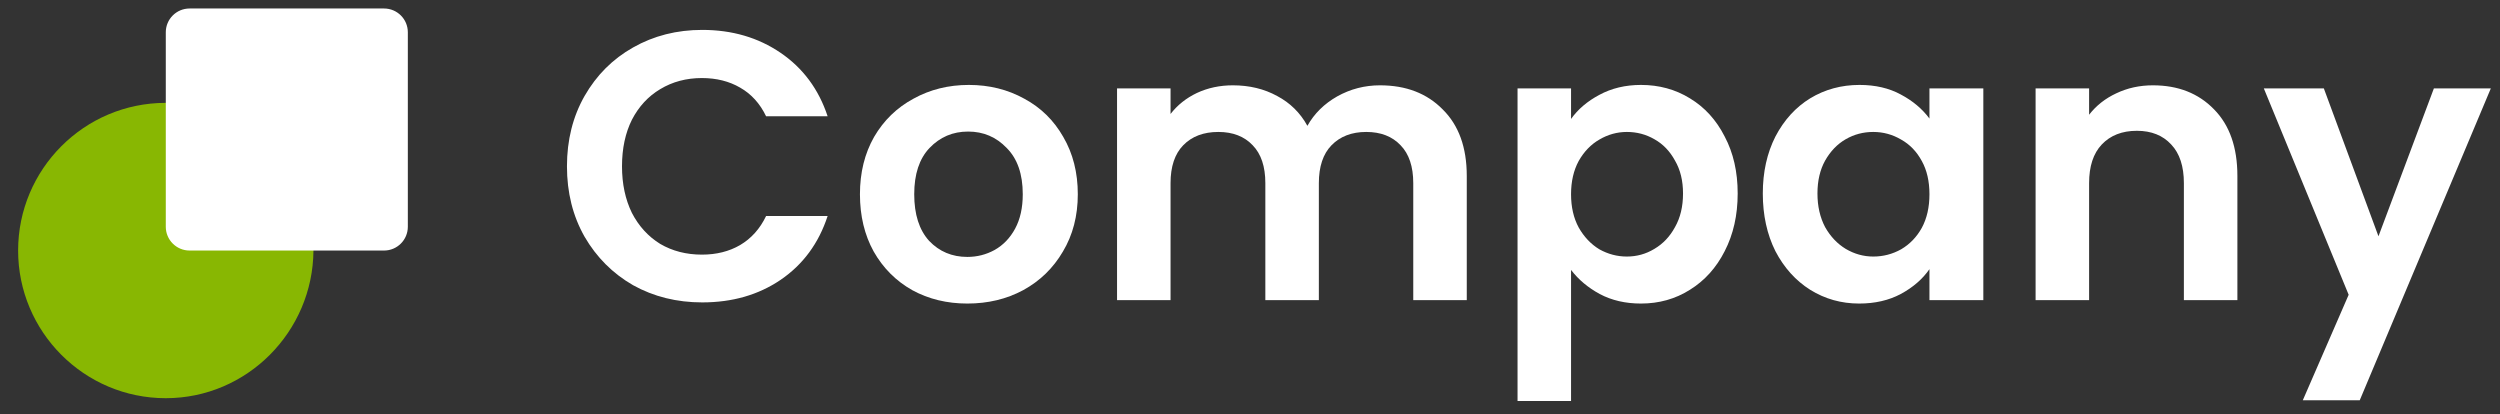 <svg width="181" height="30" viewBox="0 0 181 30" fill="none" xmlns="http://www.w3.org/2000/svg">
<rect x="0" y="0" width="181" height="30" fill="#333333" stroke="none"/>
<g clip-path="url(#clip0_25_18996)">
<path d="M41.048 12.043C41.048 10.143 41.473 8.446 42.321 6.952C43.188 5.439 44.36 4.268 45.835 3.437C47.33 2.589 48.999 2.165 50.844 2.165C53.002 2.165 54.893 2.718 56.516 3.825C58.14 4.932 59.274 6.463 59.92 8.418H55.465C55.022 7.496 54.395 6.804 53.583 6.343C52.79 5.882 51.868 5.651 50.816 5.651C49.691 5.651 48.685 5.919 47.8 6.454C46.933 6.97 46.25 7.708 45.752 8.667C45.273 9.627 45.033 10.752 45.033 12.043C45.033 13.316 45.273 14.441 45.752 15.419C46.25 16.378 46.933 17.125 47.8 17.66C48.685 18.177 49.691 18.435 50.816 18.435C51.868 18.435 52.79 18.204 53.583 17.743C54.395 17.264 55.022 16.563 55.465 15.64H59.92C59.274 17.614 58.14 19.154 56.516 20.261C54.911 21.35 53.021 21.894 50.844 21.894C48.999 21.894 47.33 21.479 45.835 20.649C44.36 19.8 43.188 18.629 42.321 17.134C41.473 15.64 41.048 13.943 41.048 12.043Z" fill="white"/>
<path d="M70.036 21.977C68.56 21.977 67.232 21.654 66.051 21.009C64.871 20.345 63.939 19.413 63.257 18.214C62.592 17.015 62.26 15.631 62.26 14.063C62.26 12.495 62.602 11.112 63.284 9.913C63.985 8.714 64.935 7.791 66.134 7.146C67.333 6.481 68.671 6.149 70.147 6.149C71.622 6.149 72.96 6.481 74.159 7.146C75.358 7.791 76.299 8.714 76.981 9.913C77.682 11.112 78.033 12.495 78.033 14.063C78.033 15.631 77.673 17.015 76.954 18.214C76.253 19.413 75.293 20.345 74.076 21.009C72.877 21.654 71.53 21.977 70.036 21.977ZM70.036 18.601C70.737 18.601 71.392 18.435 72.001 18.103C72.628 17.753 73.126 17.236 73.495 16.554C73.864 15.871 74.048 15.041 74.048 14.063C74.048 12.606 73.661 11.49 72.886 10.715C72.13 9.922 71.198 9.525 70.091 9.525C68.984 9.525 68.053 9.922 67.296 10.715C66.559 11.49 66.19 12.606 66.19 14.063C66.19 15.521 66.549 16.646 67.269 17.439C68.007 18.214 68.929 18.601 70.036 18.601Z" fill="white"/>
<path d="M99.912 6.177C101.794 6.177 103.307 6.758 104.45 7.92C105.612 9.064 106.194 10.669 106.194 12.735V21.728H102.32V13.261C102.32 12.061 102.015 11.148 101.406 10.521C100.798 9.875 99.968 9.553 98.916 9.553C97.865 9.553 97.025 9.875 96.398 10.521C95.789 11.148 95.485 12.061 95.485 13.261V21.728H91.611V13.261C91.611 12.061 91.306 11.148 90.698 10.521C90.089 9.875 89.259 9.553 88.207 9.553C87.137 9.553 86.289 9.875 85.662 10.521C85.053 11.148 84.748 12.061 84.748 13.261V21.728H80.874V6.398H84.748V8.252C85.246 7.606 85.883 7.099 86.658 6.73C87.451 6.361 88.318 6.177 89.259 6.177C90.458 6.177 91.528 6.435 92.469 6.952C93.409 7.45 94.138 8.169 94.655 9.11C95.153 8.224 95.872 7.514 96.813 6.979C97.772 6.444 98.805 6.177 99.912 6.177Z" fill="white"/>
<path d="M113.744 8.612C114.242 7.911 114.924 7.33 115.791 6.869C116.677 6.389 117.682 6.149 118.807 6.149C120.117 6.149 121.298 6.472 122.349 7.118C123.419 7.764 124.259 8.686 124.867 9.885C125.495 11.066 125.808 12.44 125.808 14.008C125.808 15.576 125.495 16.969 124.867 18.186C124.259 19.385 123.419 20.317 122.349 20.981C121.298 21.645 120.117 21.977 118.807 21.977C117.682 21.977 116.686 21.747 115.819 21.285C114.97 20.824 114.279 20.243 113.744 19.542V29.033H109.87V6.398H113.744V8.612ZM121.851 14.008C121.851 13.086 121.658 12.292 121.27 11.628C120.901 10.946 120.403 10.429 119.776 10.079C119.167 9.728 118.503 9.553 117.784 9.553C117.083 9.553 116.419 9.737 115.791 10.106C115.183 10.457 114.684 10.973 114.297 11.656C113.928 12.338 113.744 13.141 113.744 14.063C113.744 14.986 113.928 15.788 114.297 16.471C114.684 17.153 115.183 17.679 115.791 18.048C116.419 18.398 117.083 18.574 117.784 18.574C118.503 18.574 119.167 18.389 119.776 18.02C120.403 17.651 120.901 17.126 121.27 16.443C121.658 15.761 121.851 14.949 121.851 14.008Z" fill="white"/>
<path d="M127.627 14.008C127.627 12.458 127.932 11.084 128.54 9.885C129.167 8.686 130.007 7.764 131.058 7.118C132.128 6.472 133.318 6.149 134.628 6.149C135.772 6.149 136.768 6.38 137.616 6.841C138.483 7.302 139.175 7.883 139.692 8.584V6.398H143.593V21.728H139.692V19.487C139.194 20.206 138.502 20.806 137.616 21.285C136.749 21.747 135.744 21.977 134.6 21.977C133.309 21.977 132.128 21.645 131.058 20.981C130.007 20.317 129.167 19.385 128.54 18.186C127.932 16.969 127.627 15.576 127.627 14.008ZM139.692 14.063C139.692 13.123 139.507 12.32 139.138 11.656C138.769 10.973 138.271 10.457 137.644 10.106C137.017 9.737 136.344 9.553 135.624 9.553C134.905 9.553 134.241 9.728 133.632 10.079C133.023 10.429 132.525 10.946 132.138 11.628C131.769 12.292 131.584 13.086 131.584 14.008C131.584 14.93 131.769 15.742 132.138 16.443C132.525 17.126 133.023 17.651 133.632 18.02C134.259 18.389 134.923 18.574 135.624 18.574C136.344 18.574 137.017 18.398 137.644 18.048C138.271 17.679 138.769 17.163 139.138 16.498C139.507 15.816 139.692 15.004 139.692 14.063Z" fill="white"/>
<path d="M155.872 6.177C157.698 6.177 159.174 6.758 160.299 7.92C161.425 9.064 161.987 10.669 161.987 12.735V21.728H158.113V13.261C158.113 12.043 157.809 11.111 157.2 10.466C156.591 9.802 155.761 9.47 154.71 9.47C153.64 9.47 152.791 9.802 152.164 10.466C151.555 11.111 151.251 12.043 151.251 13.261V21.728H147.377V6.398H151.251V8.307C151.767 7.643 152.422 7.127 153.215 6.758C154.027 6.37 154.913 6.177 155.872 6.177Z" fill="white"/>
<path d="M180.337 6.398L170.846 28.978H166.723L170.043 21.341L163.9 6.398H168.245L172.201 17.107L176.214 6.398H180.337Z" fill="white"/>
<path d="M12.003 28.829C6.088 28.829 1.312 24.016 1.312 18.138C1.312 12.26 6.088 7.447 12.003 7.447C17.881 7.447 22.694 12.223 22.694 18.138C22.657 24.016 17.881 28.829 12.003 28.829Z" fill="#88B702"/>
<path d="M27.805 0.615H13.725C12.774 0.615 12.003 1.386 12.003 2.336V16.417C12.003 17.368 12.774 18.139 13.725 18.139H27.805C28.756 18.139 29.527 17.368 29.527 16.417V2.336C29.527 1.386 28.756 0.615 27.805 0.615Z" fill="white"/>
</g>
<defs>
<clipPath id="clip0_25_18996">
<rect width="180" height="29" fill="white" transform="translate(0.5 0.531)"/>
</clipPath>
</defs>
</svg>
